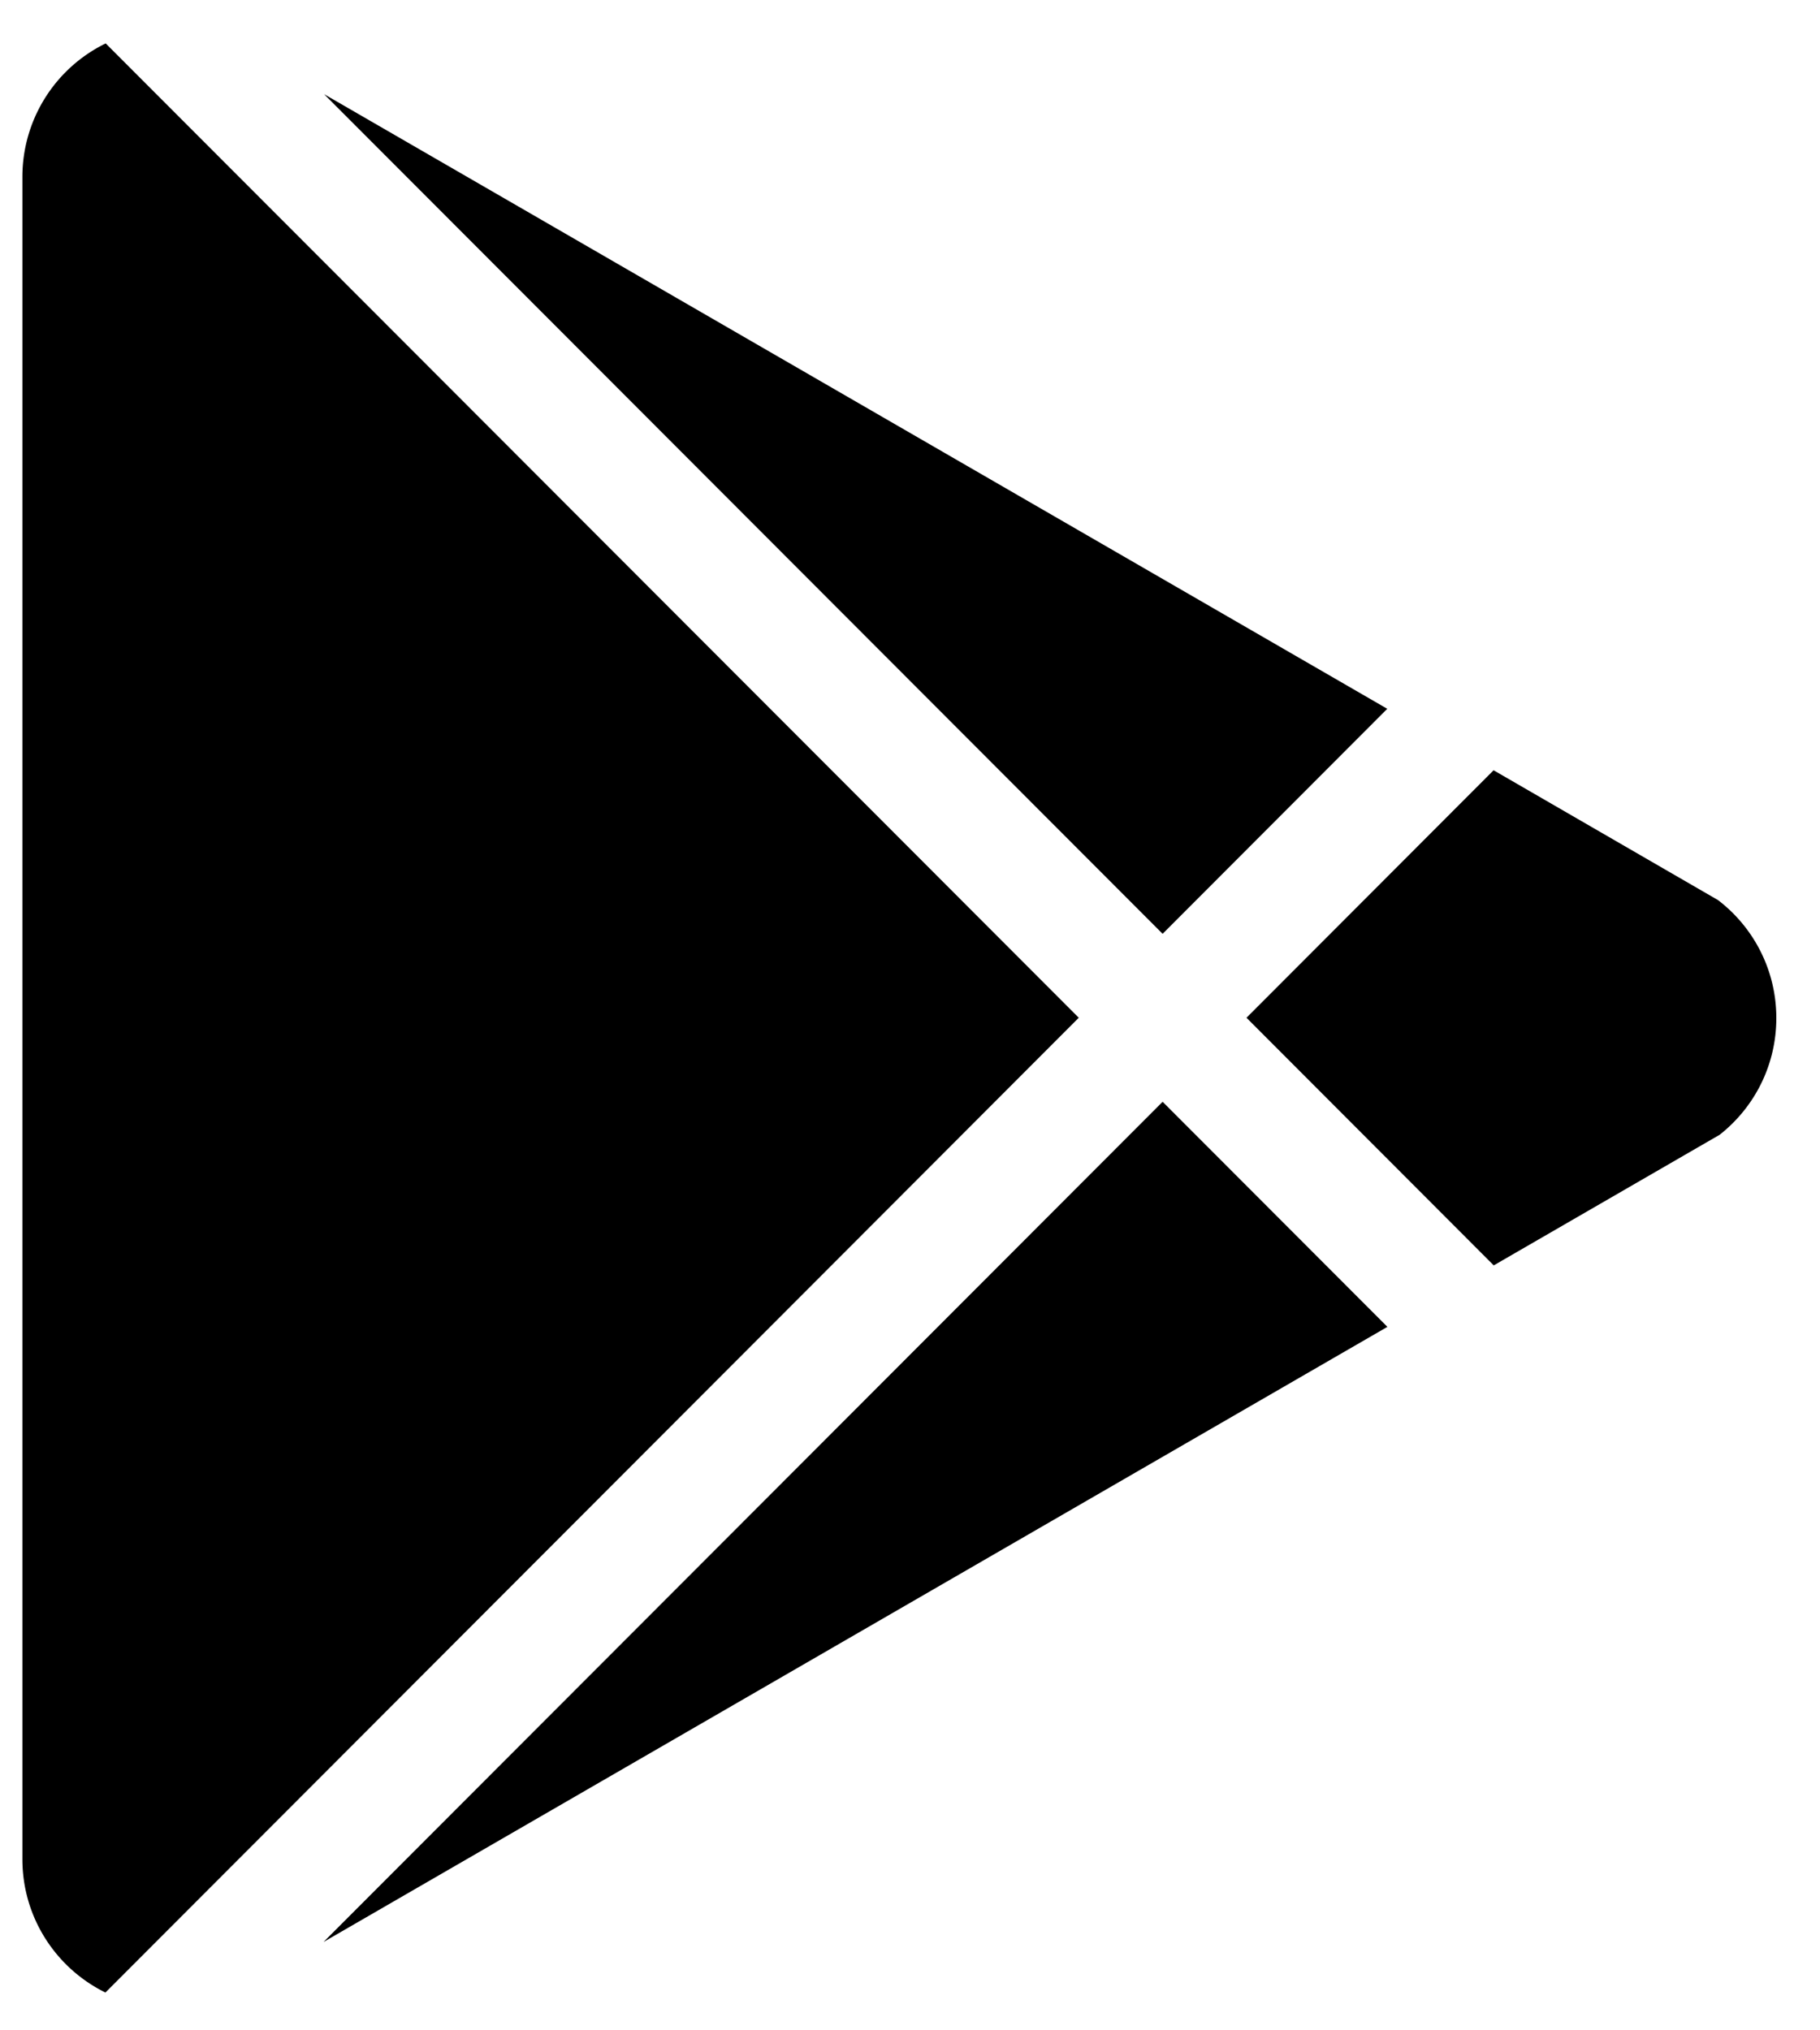 <svg xmlns="http://www.w3.org/2000/svg" width="26" height="29" viewBox="0 0 26 29"><g><g><path d="M16.609 13.338l3.209-3.214L4.63 1.345zm4.728-2.336l-3.53 3.535 3.532 3.537 3.228-1.866c.493-.388.809-.99.809-1.667 0-.686-.326-1.297-.832-1.684zm-4.728 4.735L4.622 27.738l15.198-8.786zM1.506 28.46l13.905-13.923L1.51.62A2.12 2.12 0 0 0 .32 2.527v24.029c0 .836.484 1.559 1.186 1.904z"/></g></g></svg>
